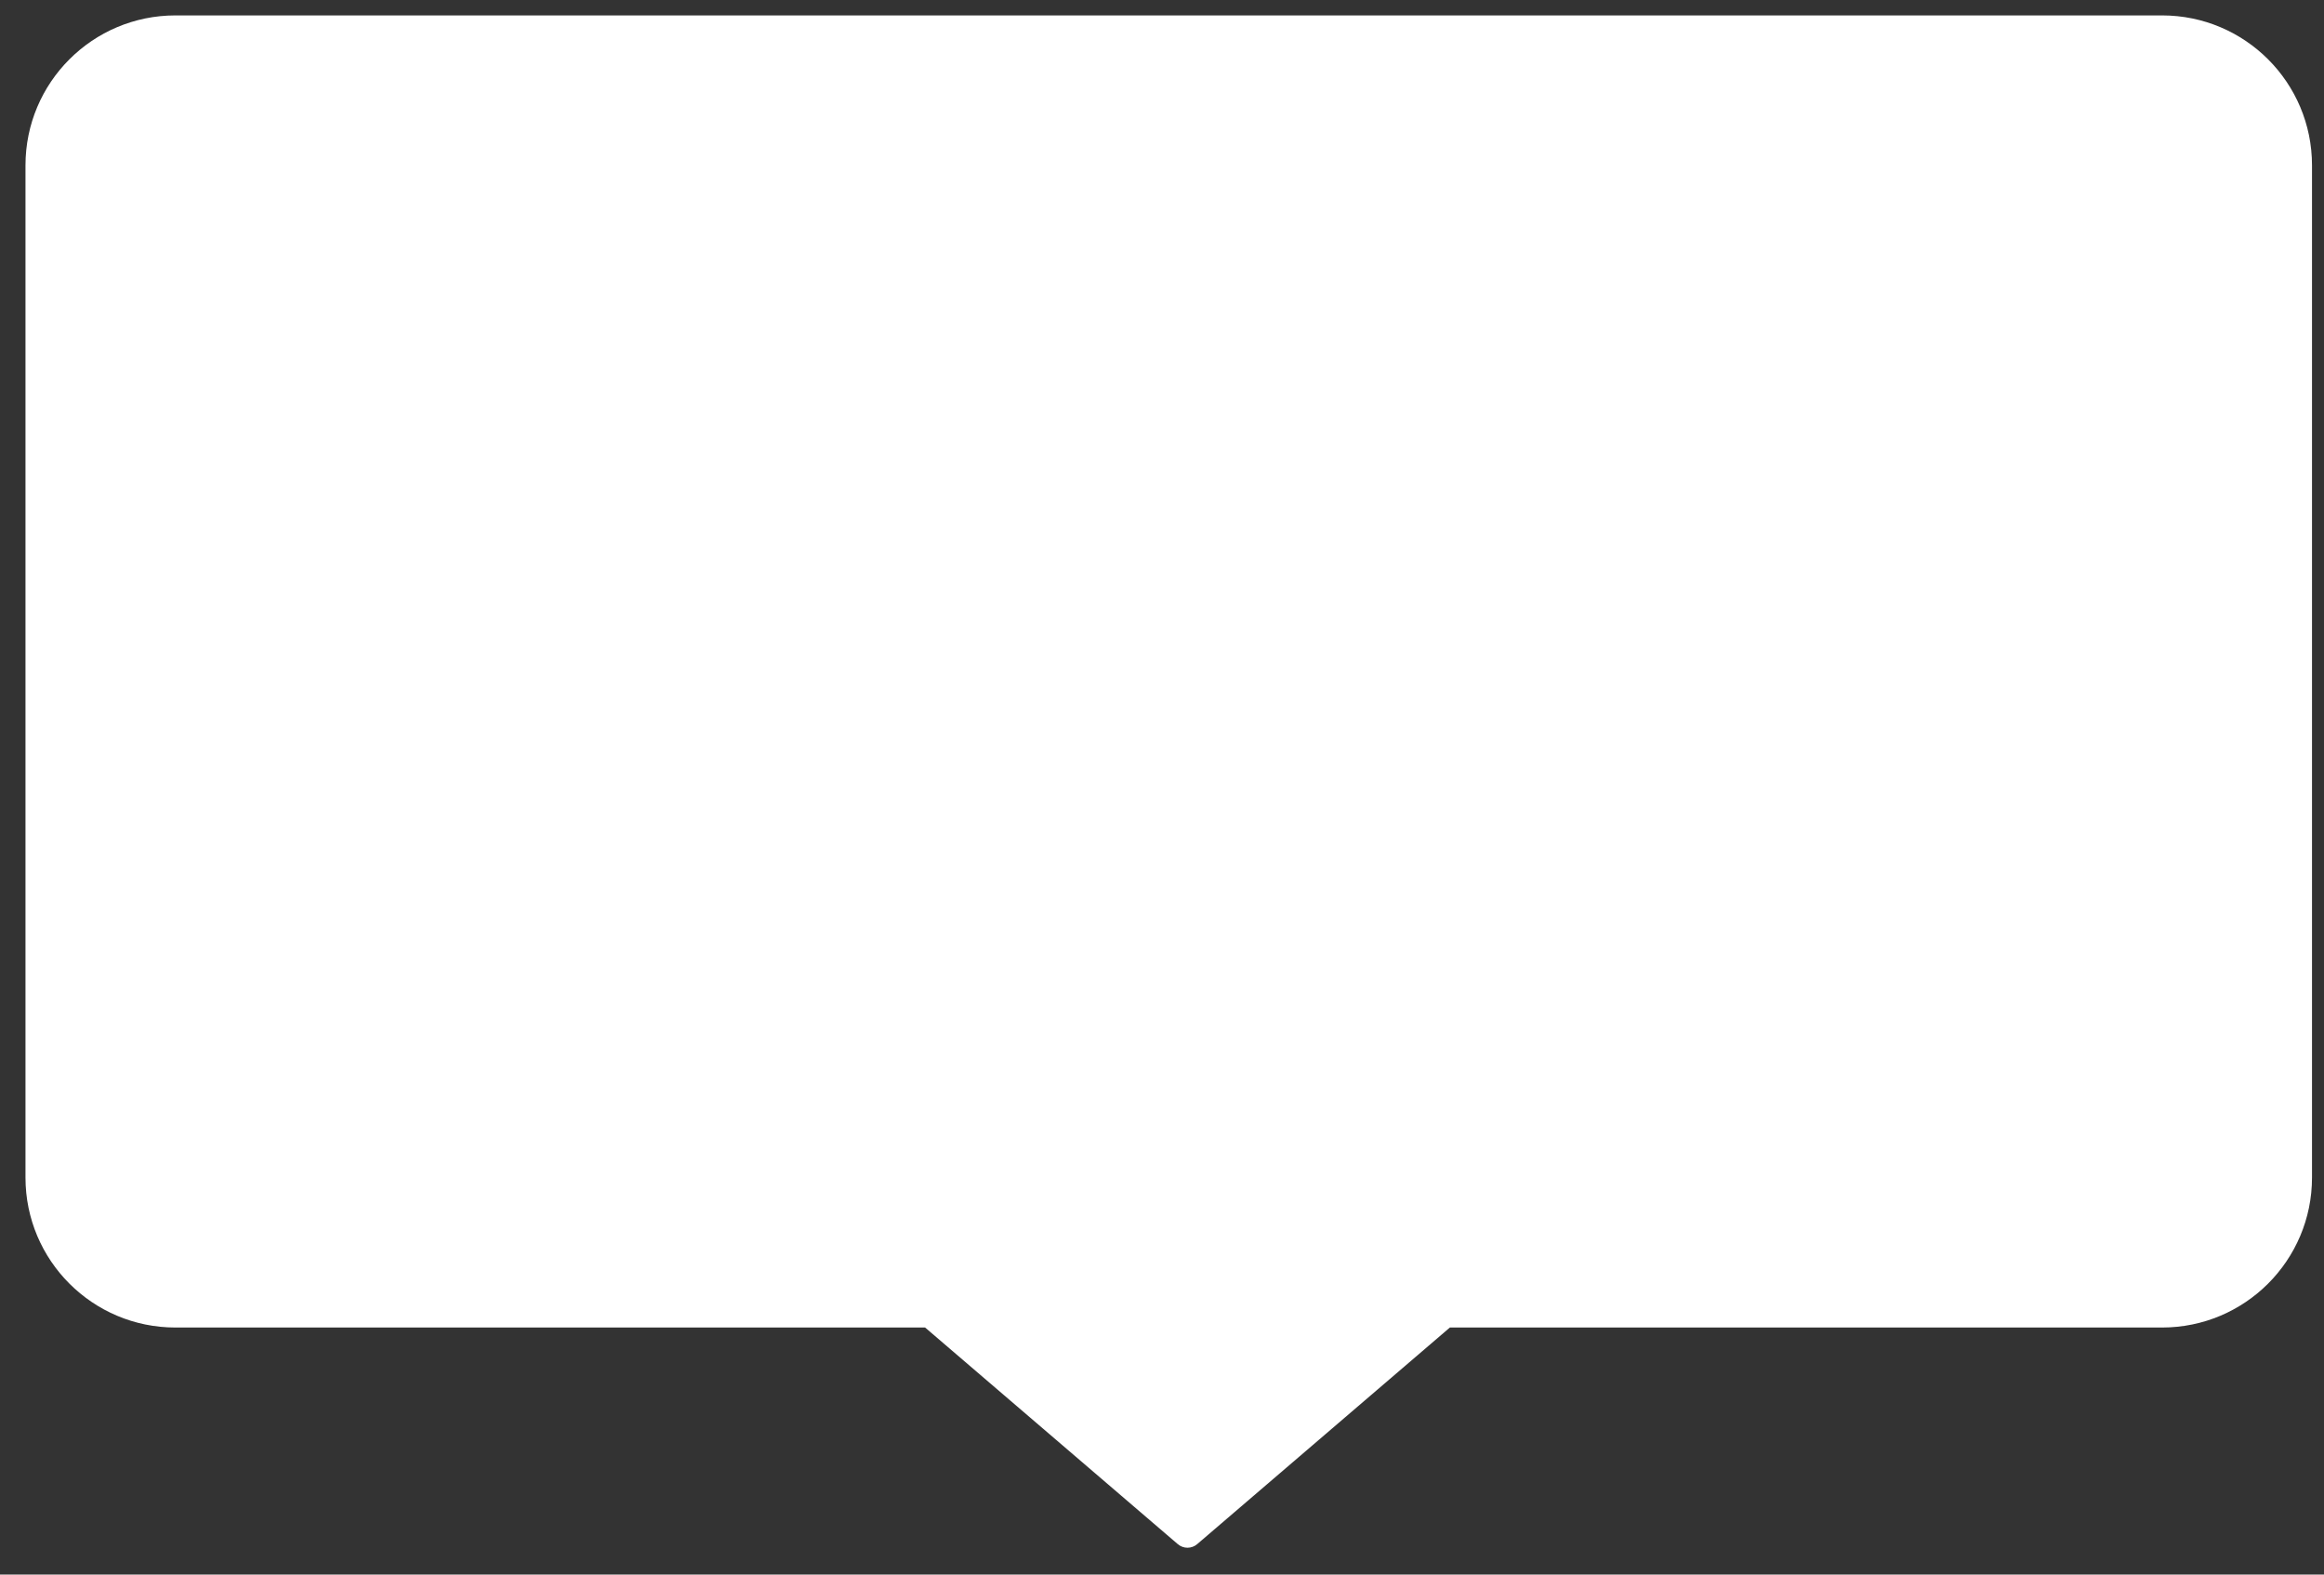 <svg width="62" height="42" viewBox="0 0 62 42" fill="none" xmlns="http://www.w3.org/2000/svg">
<rect x="0" y="0" width="62" height="42" fill="#333333" stroke="none"/>
<path fill-rule="evenodd" clip-rule="evenodd" d="M4.68 0.411H57.68C59.889 0.411 61.68 2.201 61.68 4.411V31.41C61.68 33.62 59.889 35.41 57.68 35.41H38.68L31.94 41.187C31.791 41.316 31.569 41.316 31.42 41.187L24.68 35.41H4.68C2.471 35.41 0.68 33.62 0.68 31.41V4.411C0.68 2.201 2.471 0.411 4.68 0.411Z" fill="white"/>
</svg>

